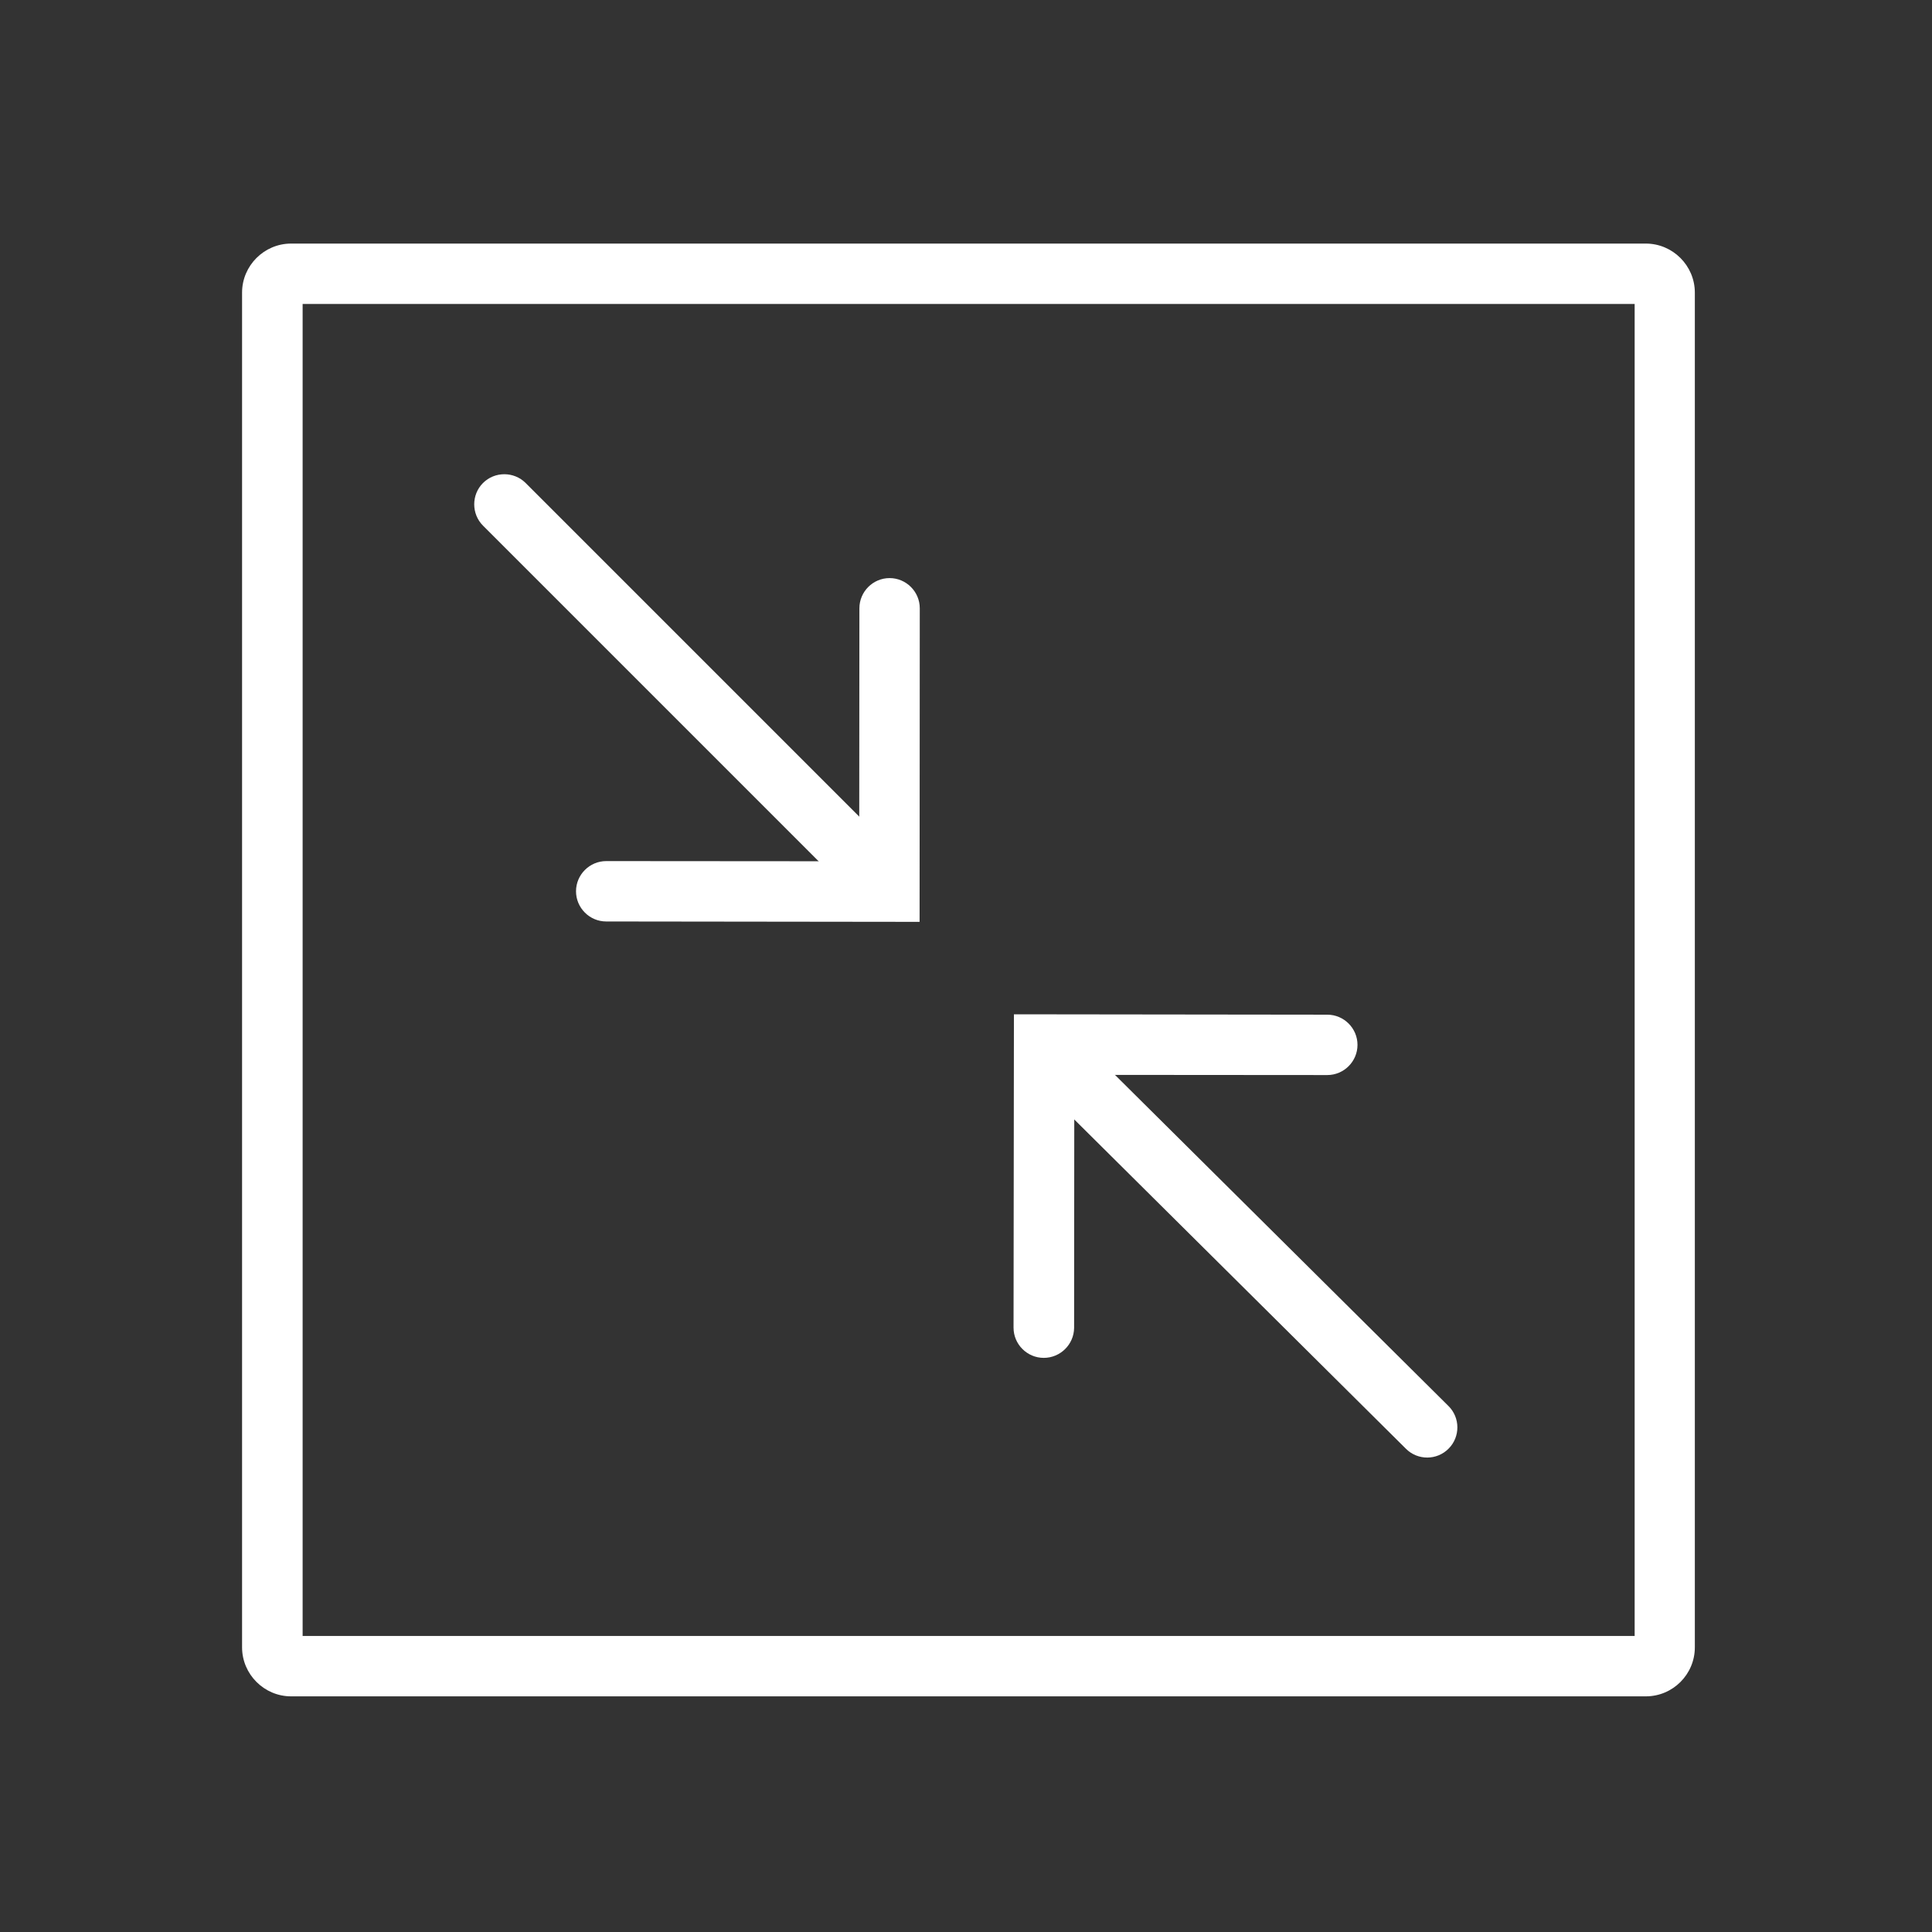 <?xml version="1.0" standalone="no"?><!DOCTYPE svg PUBLIC "-//W3C//DTD SVG 1.1//EN" "http://www.w3.org/Graphics/SVG/1.1/DTD/svg11.dtd"><svg t="1752548696781" class="icon" viewBox="0 0 1024 1024" version="1.1" xmlns="http://www.w3.org/2000/svg" p-id="18332" xmlns:xlink="http://www.w3.org/1999/xlink" width="200" height="200"><rect x="0" y="0" width="1024" height="1024" fill="#333333" stroke="none"/><path d="M872.3 899.1h-718c-14.3 0-26-11.7-26-26v-718c0-14.3 11.7-26 26-26h718c14.3 0 26 11.7 26 26v718c0 14.3-11.6 26-26 26z m-711.9-32h706v-706h-706v706z" fill="#ffffff" p-id="18333"></path><path d="M487.4 488.6l-166.1-0.2c-8.8 0-16-7.2-16-16s7.2-16 16-16l134.1 0.1 0.1-134.1c0-8.8 7.2-16 16-16s16 7.2 16 16l-0.1 166.2z" fill="#ffffff" p-id="18334"></path><path d="M438.5 461.1L256 278.6c-6.2-6.2-6.2-16.4 0-22.6 6.2-6.2 16.4-6.2 22.6 0l182.5 182.5c6.2 6.2 6.2 16.4 0 22.6-6.3 6.2-16.4 6.2-22.6 0zM553.2 719.7c-8.8 0-16-7.2-16-16l0.2-166.1 166.1 0.2c8.8 0 16 7.2 16 16s-7.2 16-16 16l-134.1-0.1-0.1 134.1c-0.1 8.8-7.3 15.9-16.1 15.9z" fill="#ffffff" p-id="18335"></path><path d="M745.2 767.9L548.5 572.6l22.5-22.7 196.7 195.3c6.3 6.2 6.3 16.4 0.1 22.6-6.2 6.3-16.4 6.3-22.6 0.1z" fill="#ffffff" p-id="18336"></path></svg>